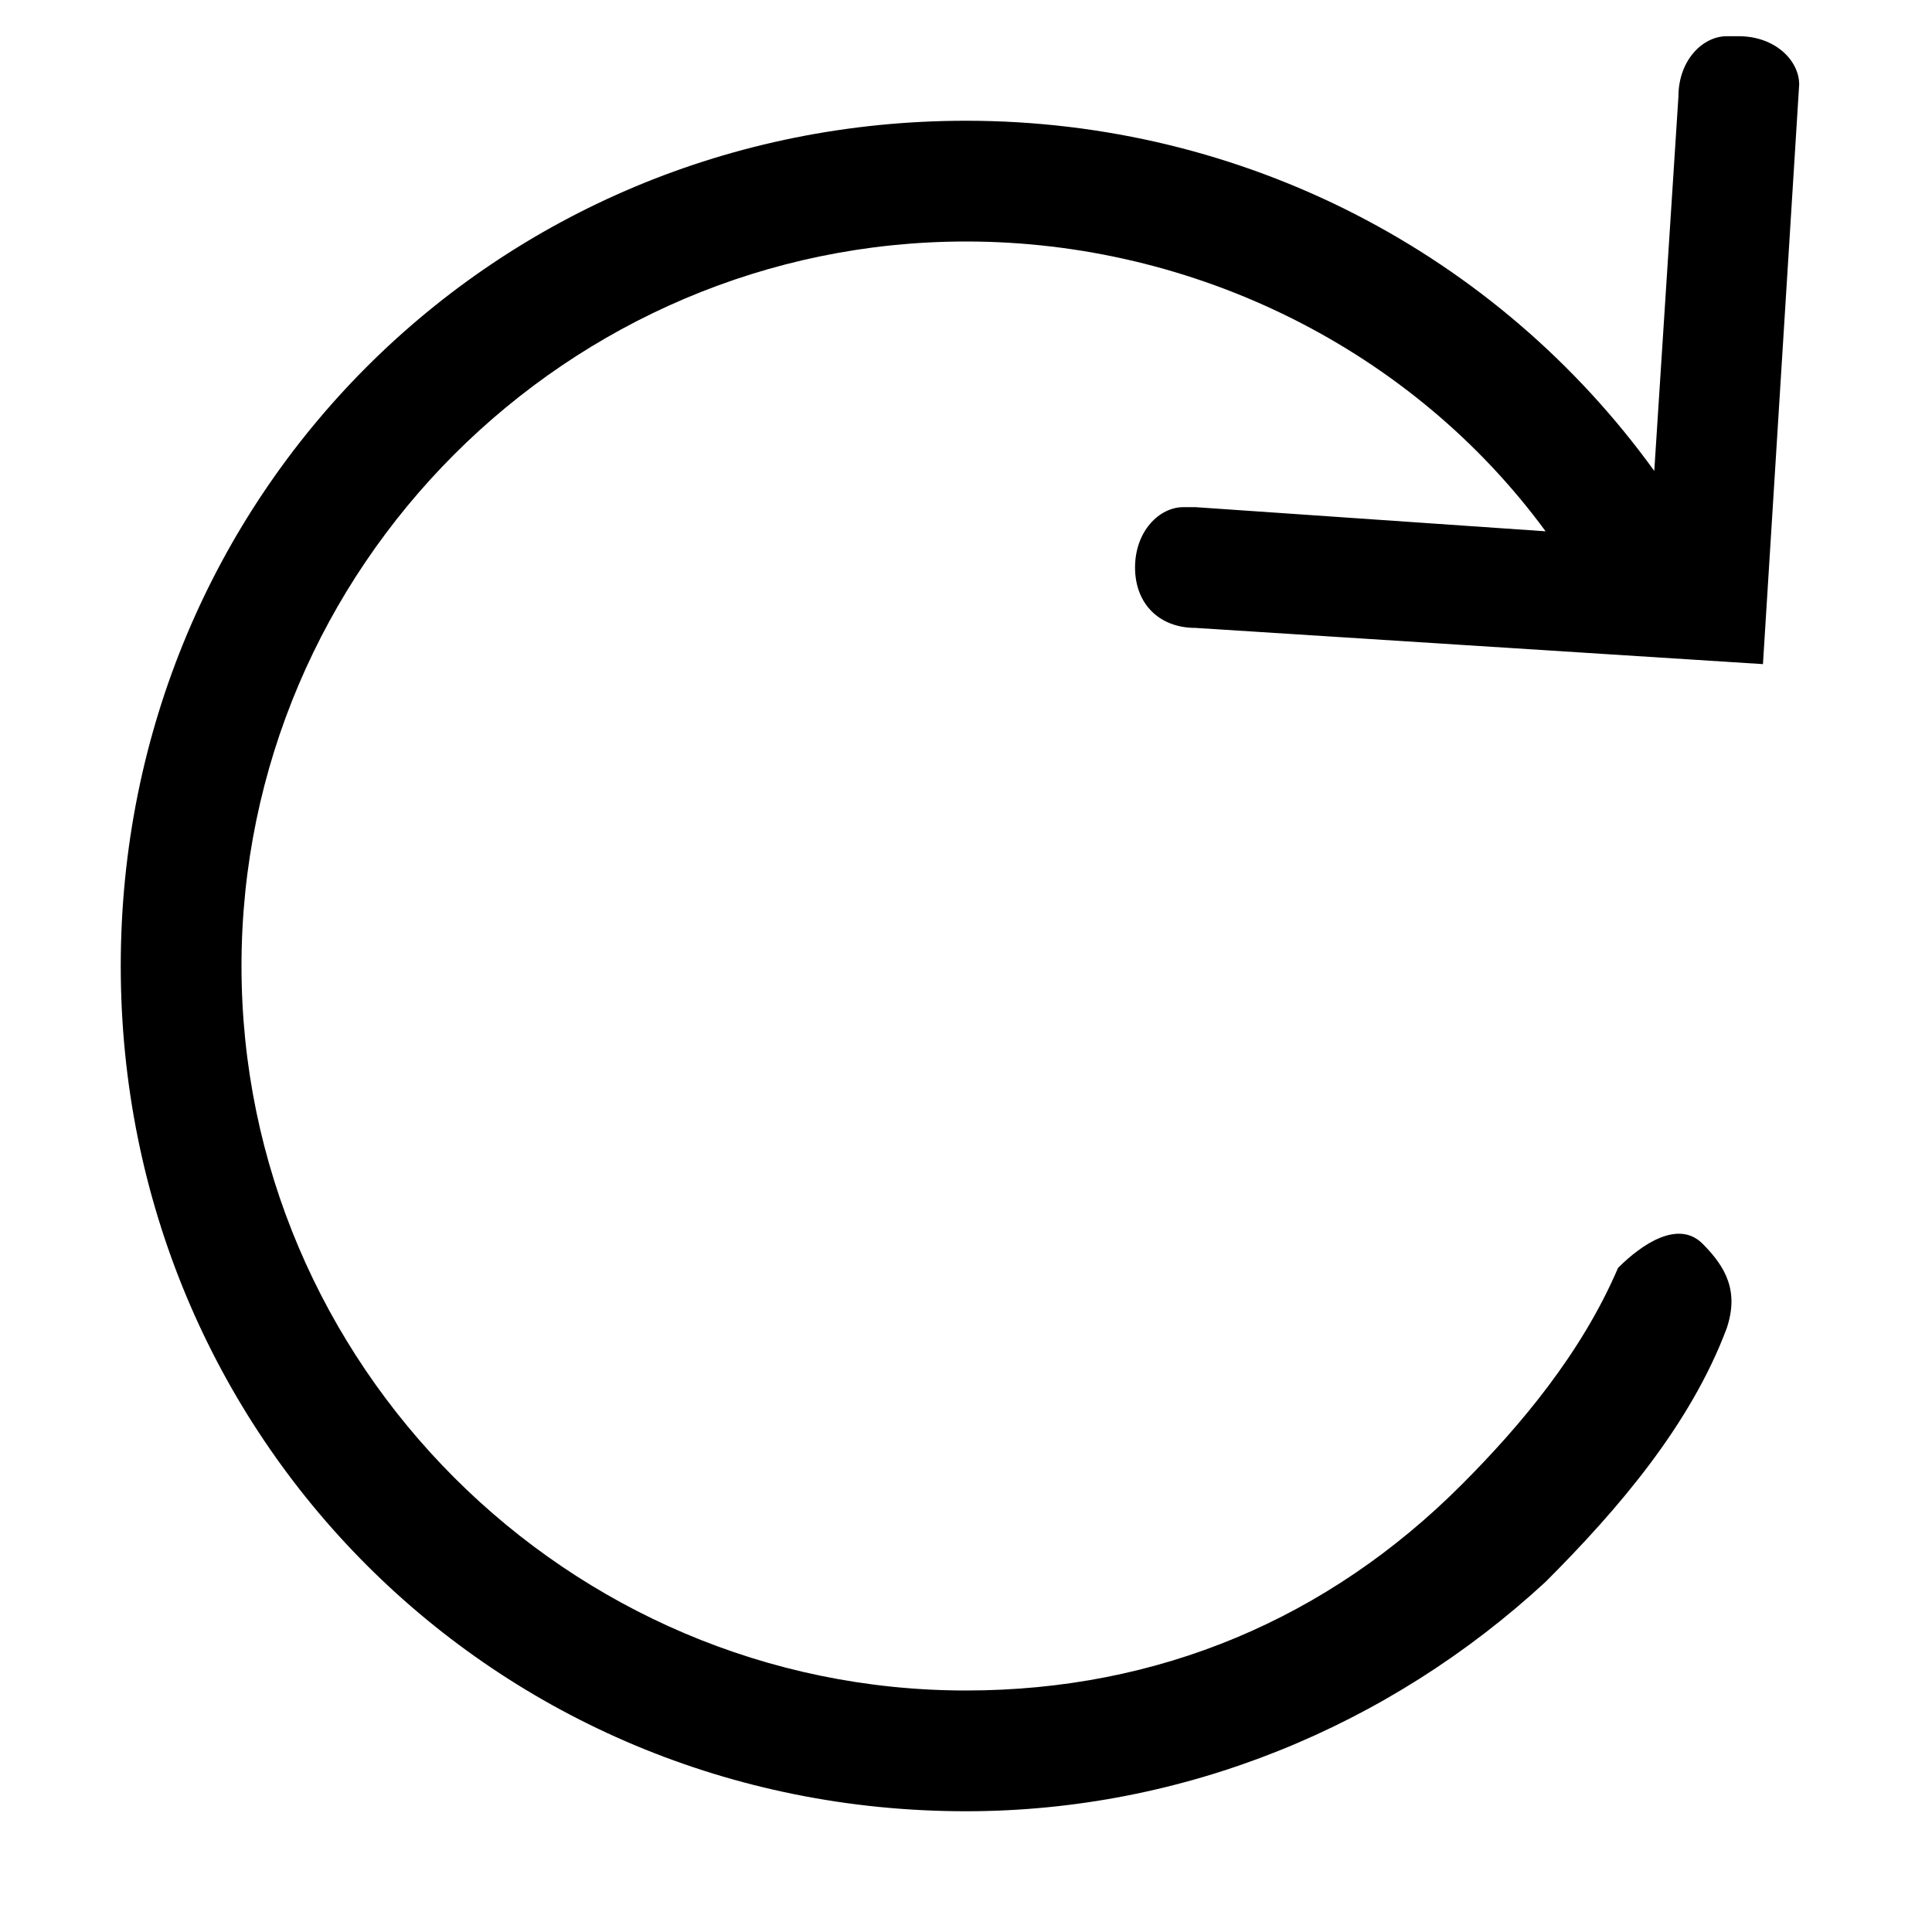 <?xml version="1.0" encoding="utf-8"?>
<!-- 
  Copyright (c) 2022, WSO2 LLC. (http://www.wso2.com). All Rights Reserved.
 
 - This software is the property of WSO2 Inc. and its suppliers, if any.
 - Dissemination of any information or reproduction of any material contained
 - herein is strictly forbidden, unless permitted by WSO2 in accordance with
 - the WSO2 Commercial License available at http://wso2.com/licenses.
 - For specific language governing the permissions and limitations under
 - this license, please see the license as well as any agreement you’ve
 - entered into with WSO2 governing the purchase of this software and any
 - associated services.
 -->
 <svg version="1.1" id="Layer_1" x="0px" y="0px" viewBox="0 0 16 16">
<path class="st0" d="M14.9,0.7c0-0.2-0.2-0.4-0.5-0.4l-0.1,0c-0.2,0-0.4,0.2-0.4,0.5l-0.2,3.1C12.4,2.1,10.3,1,8,1C4.1,1,1,4.1,1,8
	c0,3.9,3.1,7,7,7c1.8,0,3.5-0.7,4.8-1.9c0.6-0.6,1.2-1.3,1.5-2.1c0.1-0.3,0-0.5-0.2-0.7s-0.5,0-0.7,0.2c-0.3,0.7-0.8,1.3-1.3,1.8
	C11,13.4,9.6,14,8,14c-3.3,0-6-2.7-6-6c0-3.3,2.7-6,6-6c1.9,0,3.7,0.9,4.8,2.4L9.9,4.2l-0.1,0c-0.2,0-0.4,0.2-0.4,0.5
	c0,0.3,0.2,0.5,0.5,0.5l4.7,0.3L14.9,0.7L14.9,0.7z"/>
</svg>
